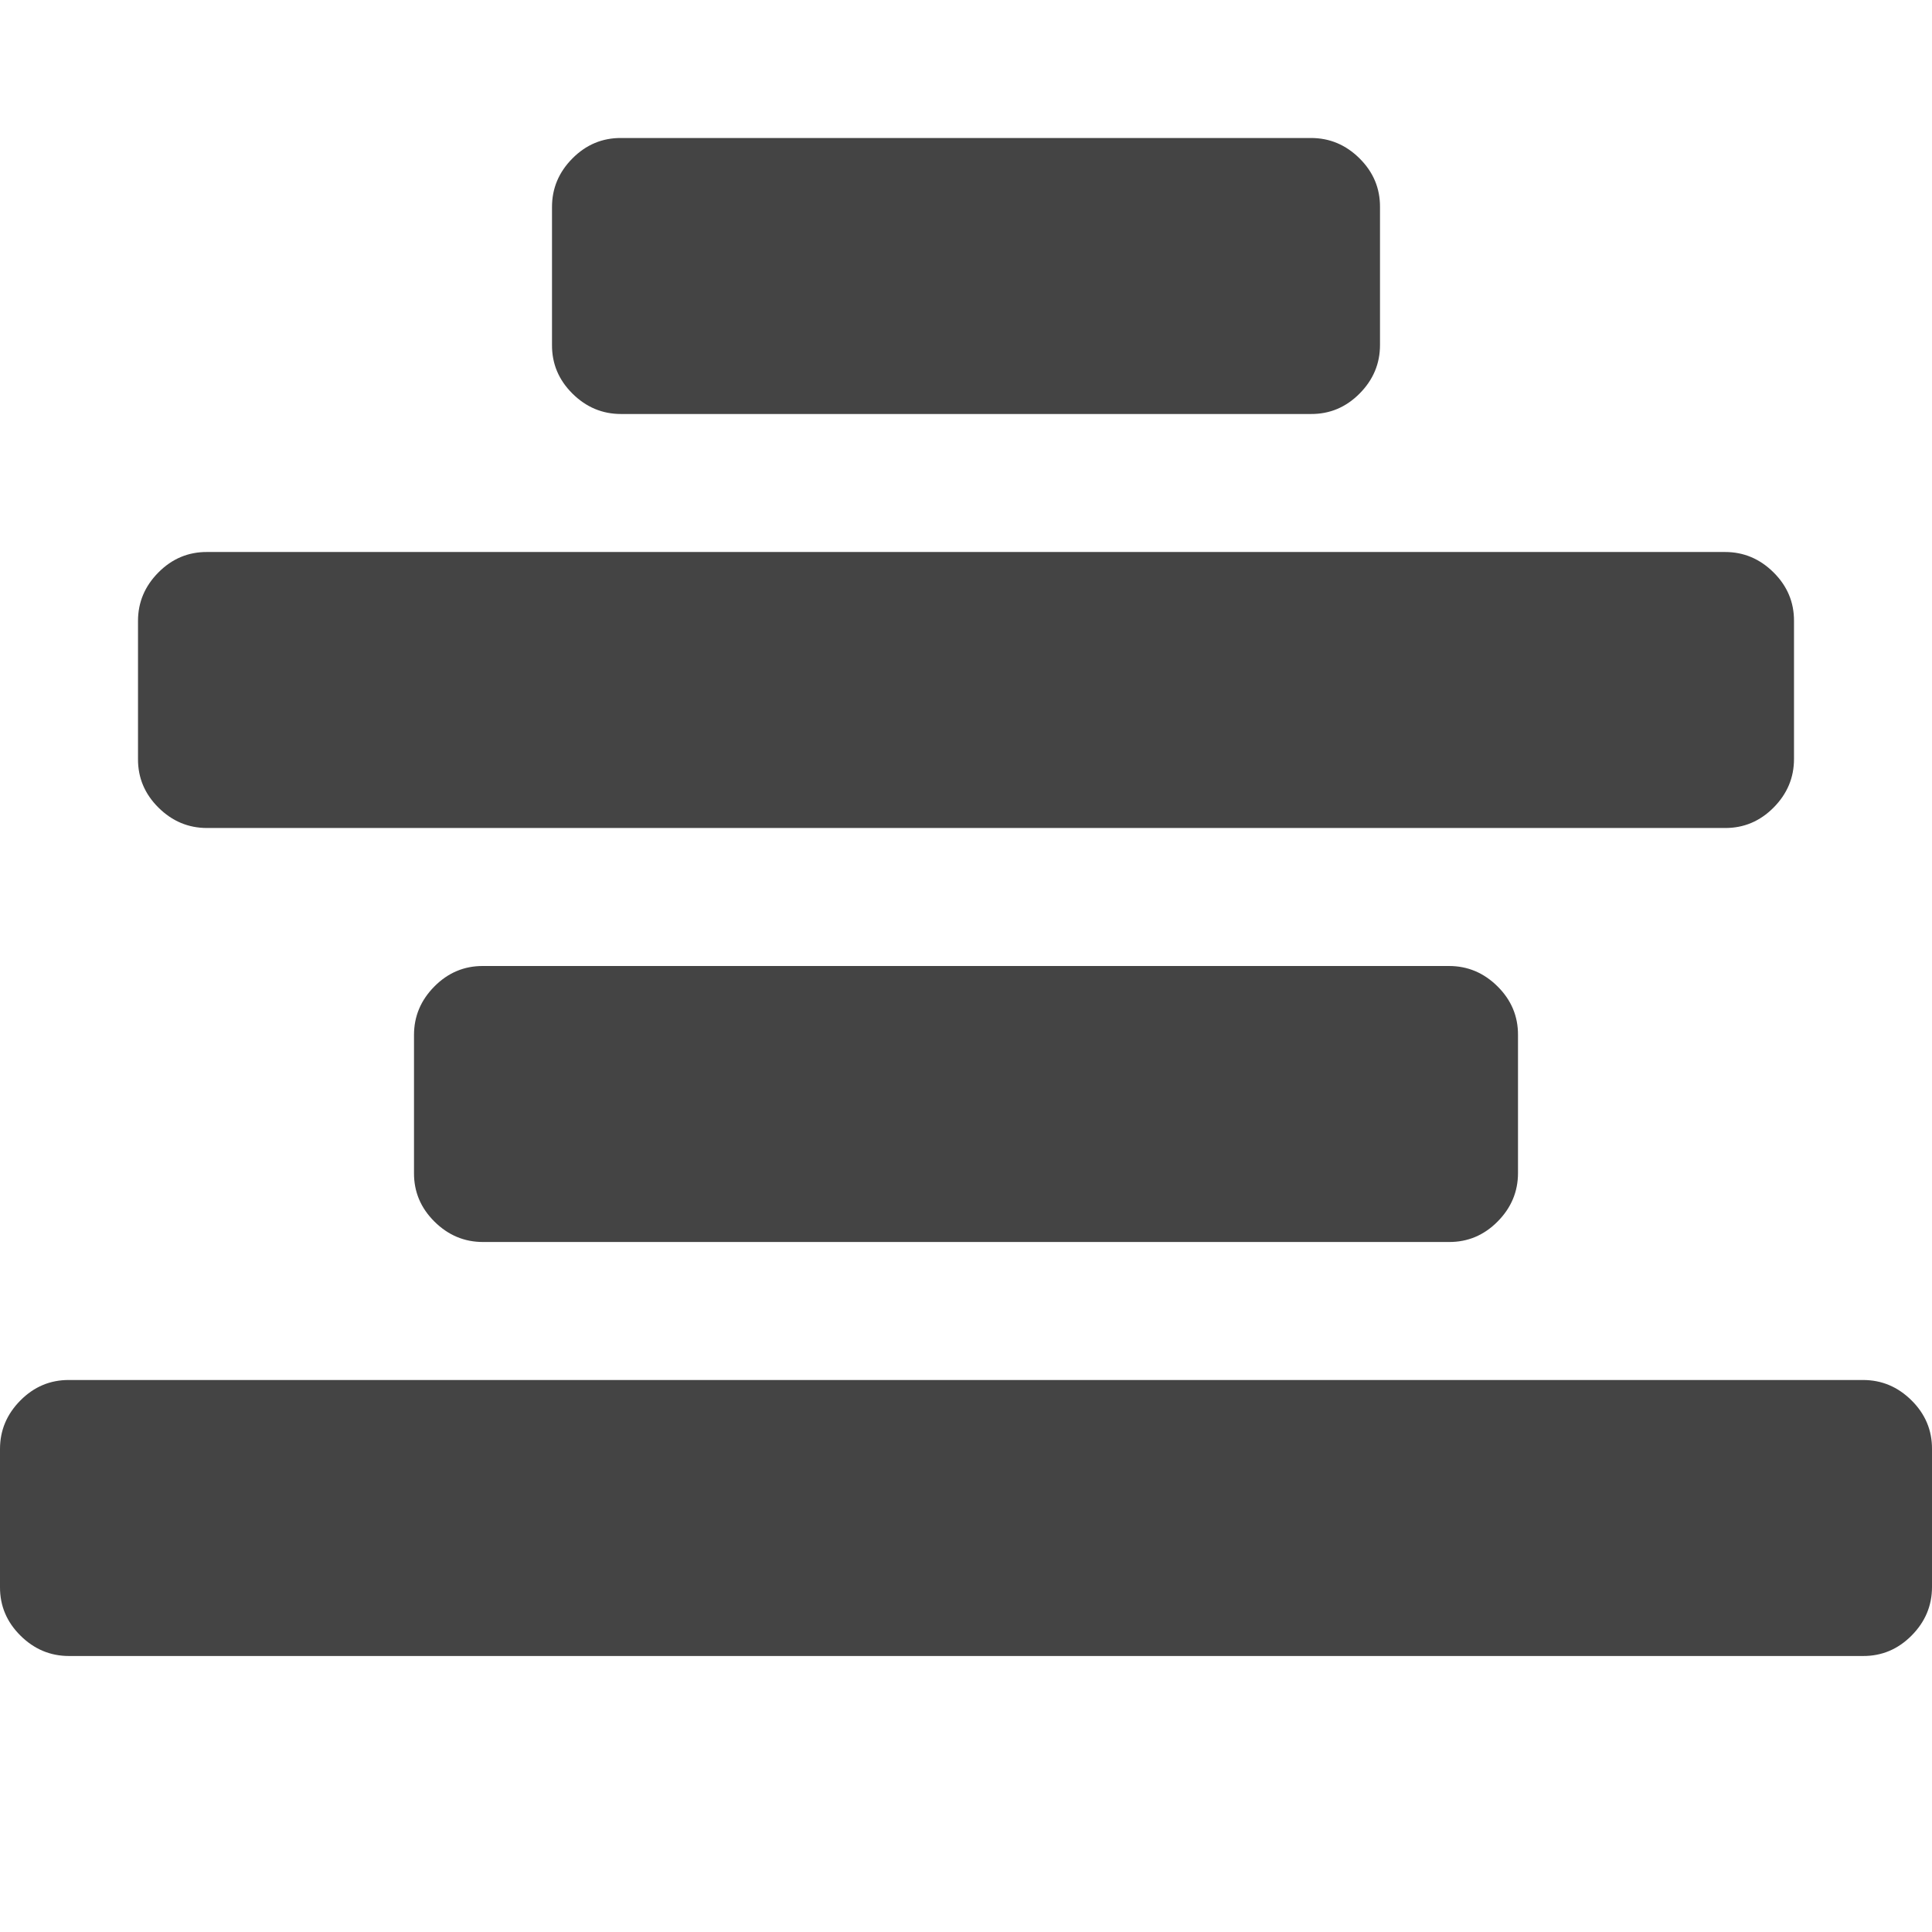 <?xml version="1.0" encoding="utf-8"?>
<!-- Generated by IcoMoon.io -->
<!DOCTYPE svg PUBLIC "-//W3C//DTD SVG 1.1//EN" "http://www.w3.org/Graphics/SVG/1.1/DTD/svg11.dtd">
<svg version="1.1" xmlns="http://www.w3.org/2000/svg" xmlns:xlink="http://www.w3.org/1999/xlink" width="14" height="14" viewBox="0 0 14 14">
<path fill="#444444" d="M14 10.5v1q0 0.203-0.148 0.352t-0.352 0.148h-13q-0.203 0-0.352-0.148t-0.148-0.352v-1q0-0.203 0.148-0.352t0.352-0.148h13q0.203 0 0.352 0.148t0.148 0.352zM11 7.5v1q0 0.203-0.148 0.352t-0.352 0.148h-7q-0.203 0-0.352-0.148t-0.148-0.352v-1q0-0.203 0.148-0.352t0.352-0.148h7q0.203 0 0.352 0.148t0.148 0.352zM13 4.5v1q0 0.203-0.148 0.352t-0.352 0.148h-11q-0.203 0-0.352-0.148t-0.148-0.352v-1q0-0.203 0.148-0.352t0.352-0.148h11q0.203 0 0.352 0.148t0.148 0.352zM10 1.5v1q0 0.203-0.148 0.352t-0.352 0.148h-5q-0.203 0-0.352-0.148t-0.148-0.352v-1q0-0.203 0.148-0.352t0.352-0.148h5q0.203 0 0.352 0.148t0.148 0.352z"></path>
</svg>
